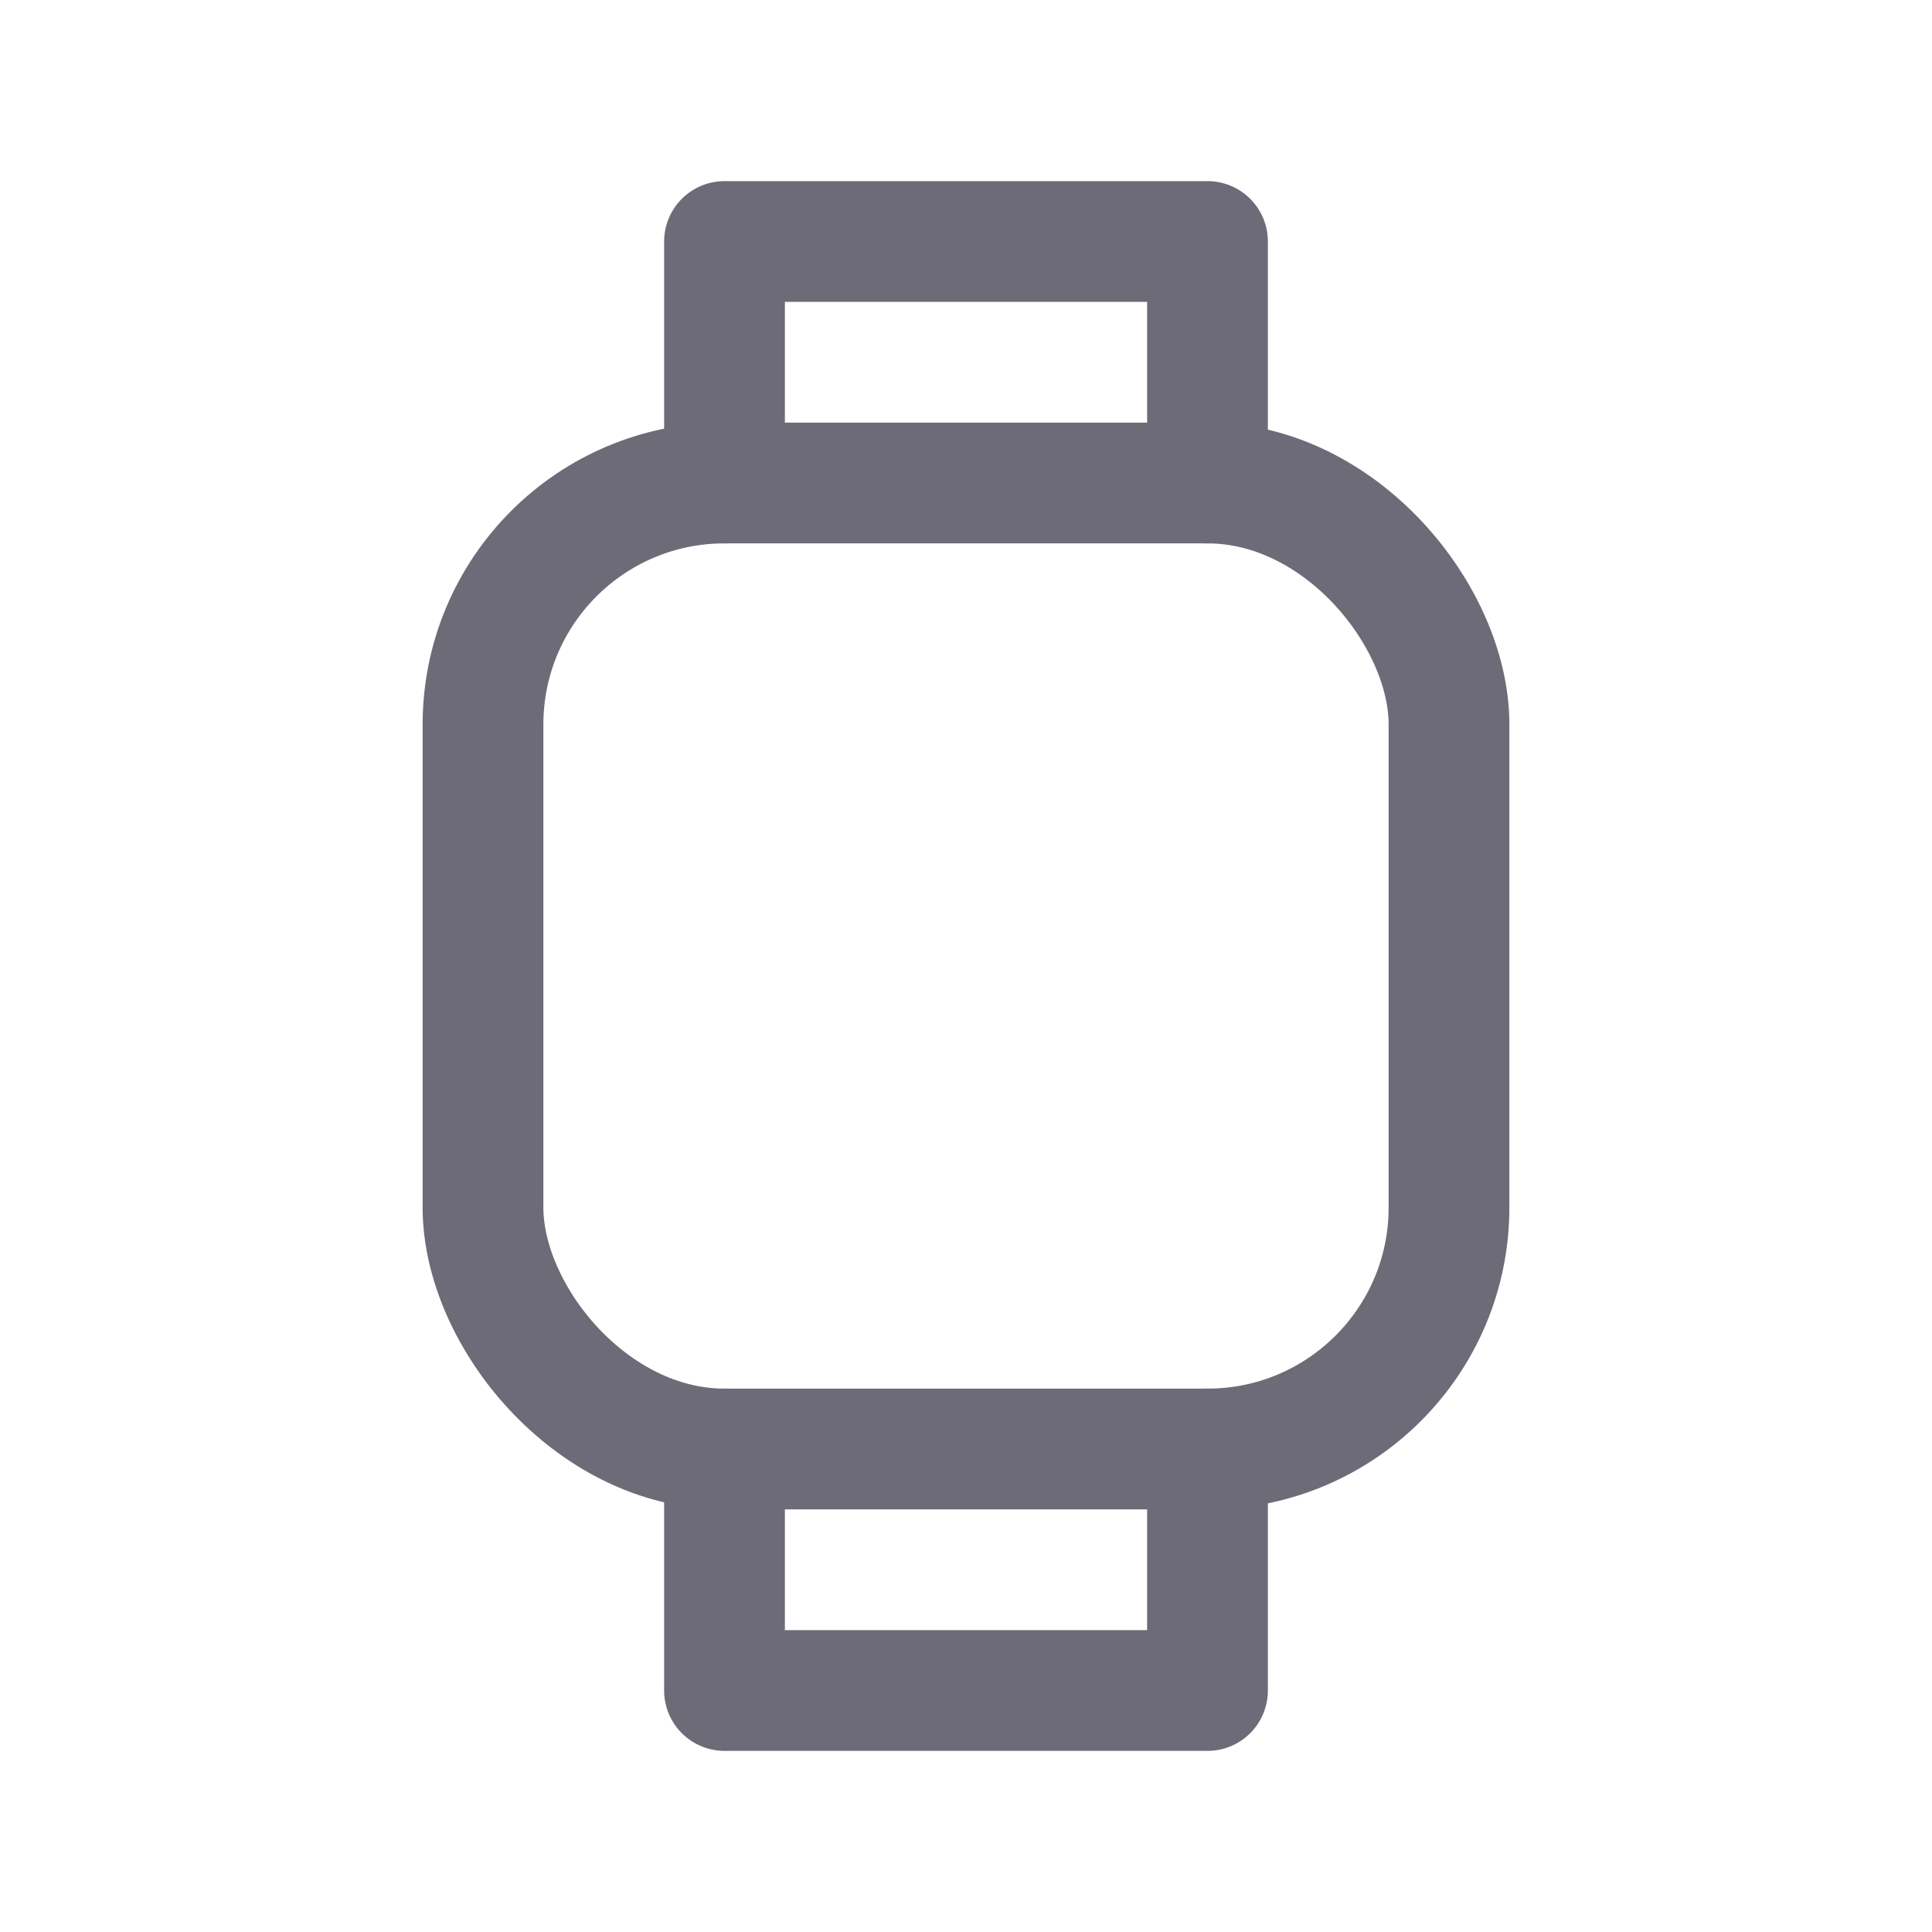 <svg width="24" height="24" viewBox="0 0 24 24" fill="none" xmlns="http://www.w3.org/2000/svg">
<rect x="6" y="6" width="12" height="12" rx="3" stroke="#6D6B77" stroke-width="1.5" stroke-linecap="round" stroke-linejoin="round"/>
<path d="M9 18V21H15V18" stroke="#6D6B77" stroke-width="1.5" stroke-linecap="round" stroke-linejoin="round"/>
<path d="M9 6V3H15V6" stroke="#6D6B77" stroke-width="1.5" stroke-linecap="round" stroke-linejoin="round"/>
</svg>
